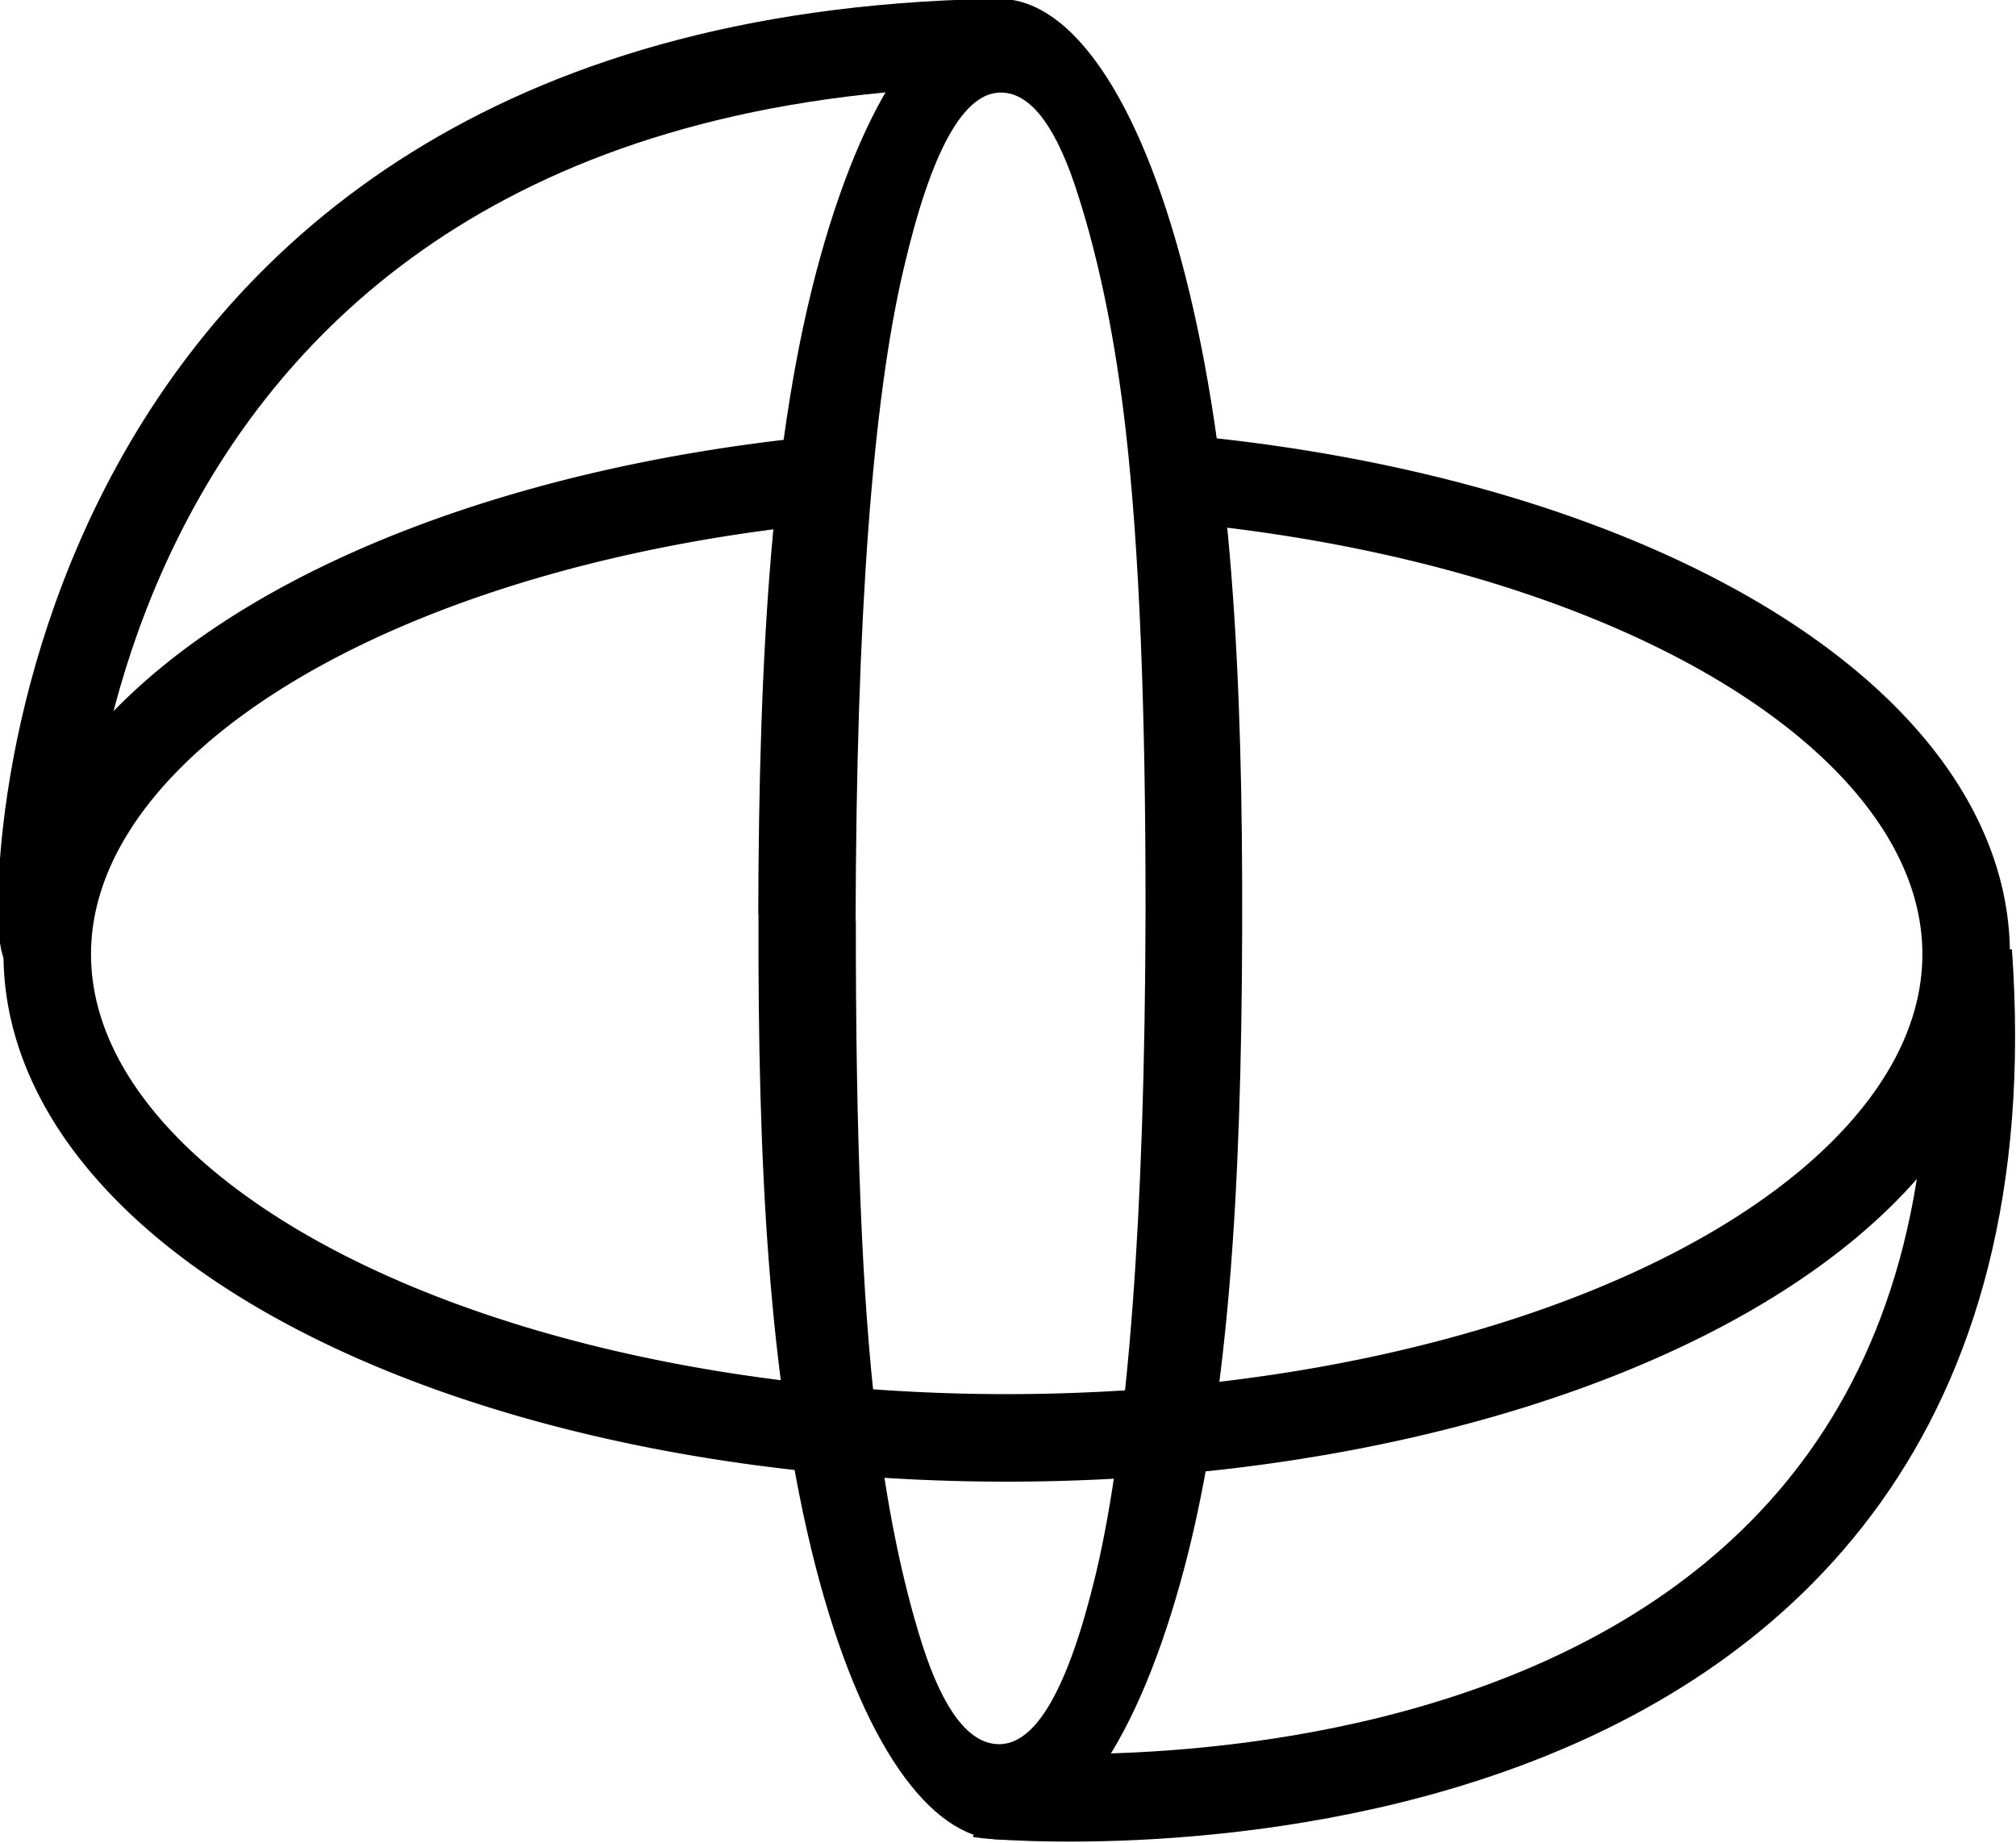 <svg width="8.407mm" height="7.685mm" version="1.1" viewBox="0 0 8.407 7.685" xmlns="http://www.w3.org/2000/svg">
 <g transform="translate(11.09 -73.98)">
  <path d="m-7.928 77.79c3e-3 -1.097 0.056-2.009 0.258-2.736 0.202-0.727 0.489-1.086 0.761-1.078 0.281 9e-3 0.568 0.393 0.762 1.154 0.194 0.761 0.24 1.668 0.237 2.721-3e-3 1.097-0.056 2.006-0.258 2.728-0.202 0.722-0.489 1.078-0.76 1.07-0.281-9e-3 -0.569-0.391-0.763-1.146-0.194-0.761-0.239-1.665-0.236-2.713zm0.407 0.029c-0.001 0.893 0.026 1.577 0.083 2.053 0.042 0.365 0.106 0.687 0.194 0.965 0.088 0.273 0.193 0.411 0.316 0.415 0.158 5e-3 0.294-0.234 0.409-0.715 0.134-0.569 0.203-1.485 0.206-2.747 0.001-0.849-0.026-1.522-0.083-2.02-0.042-0.365-0.107-0.69-0.197-0.973-0.089-0.284-0.196-0.428-0.319-0.431-0.158-5e-3 -0.294 0.239-0.409 0.732-0.131 0.553-0.198 1.46-0.201 2.722z" stroke-width=".265"/>
  <g fill="none" stroke="#000" stroke-width=".365">
   <path d="m-6.122 75.98a4.001 2.016 0 0 1 3.212 2.175 4.001 2.016 0 0 1-3.988 1.82 4.001 2.016 0 0 1-3.977-1.826 4.001 2.016 0 0 1 3.225-2.17"/>
   <path d="m-10.9 77.92c-0.071-0.077-0.068-3.677 3.936-3.762"/>
   <path d="m-6.996 81.46c0.089 0.018 4.39 0.37 4.114-3.509"/>
  </g>
 </g>
</svg>

